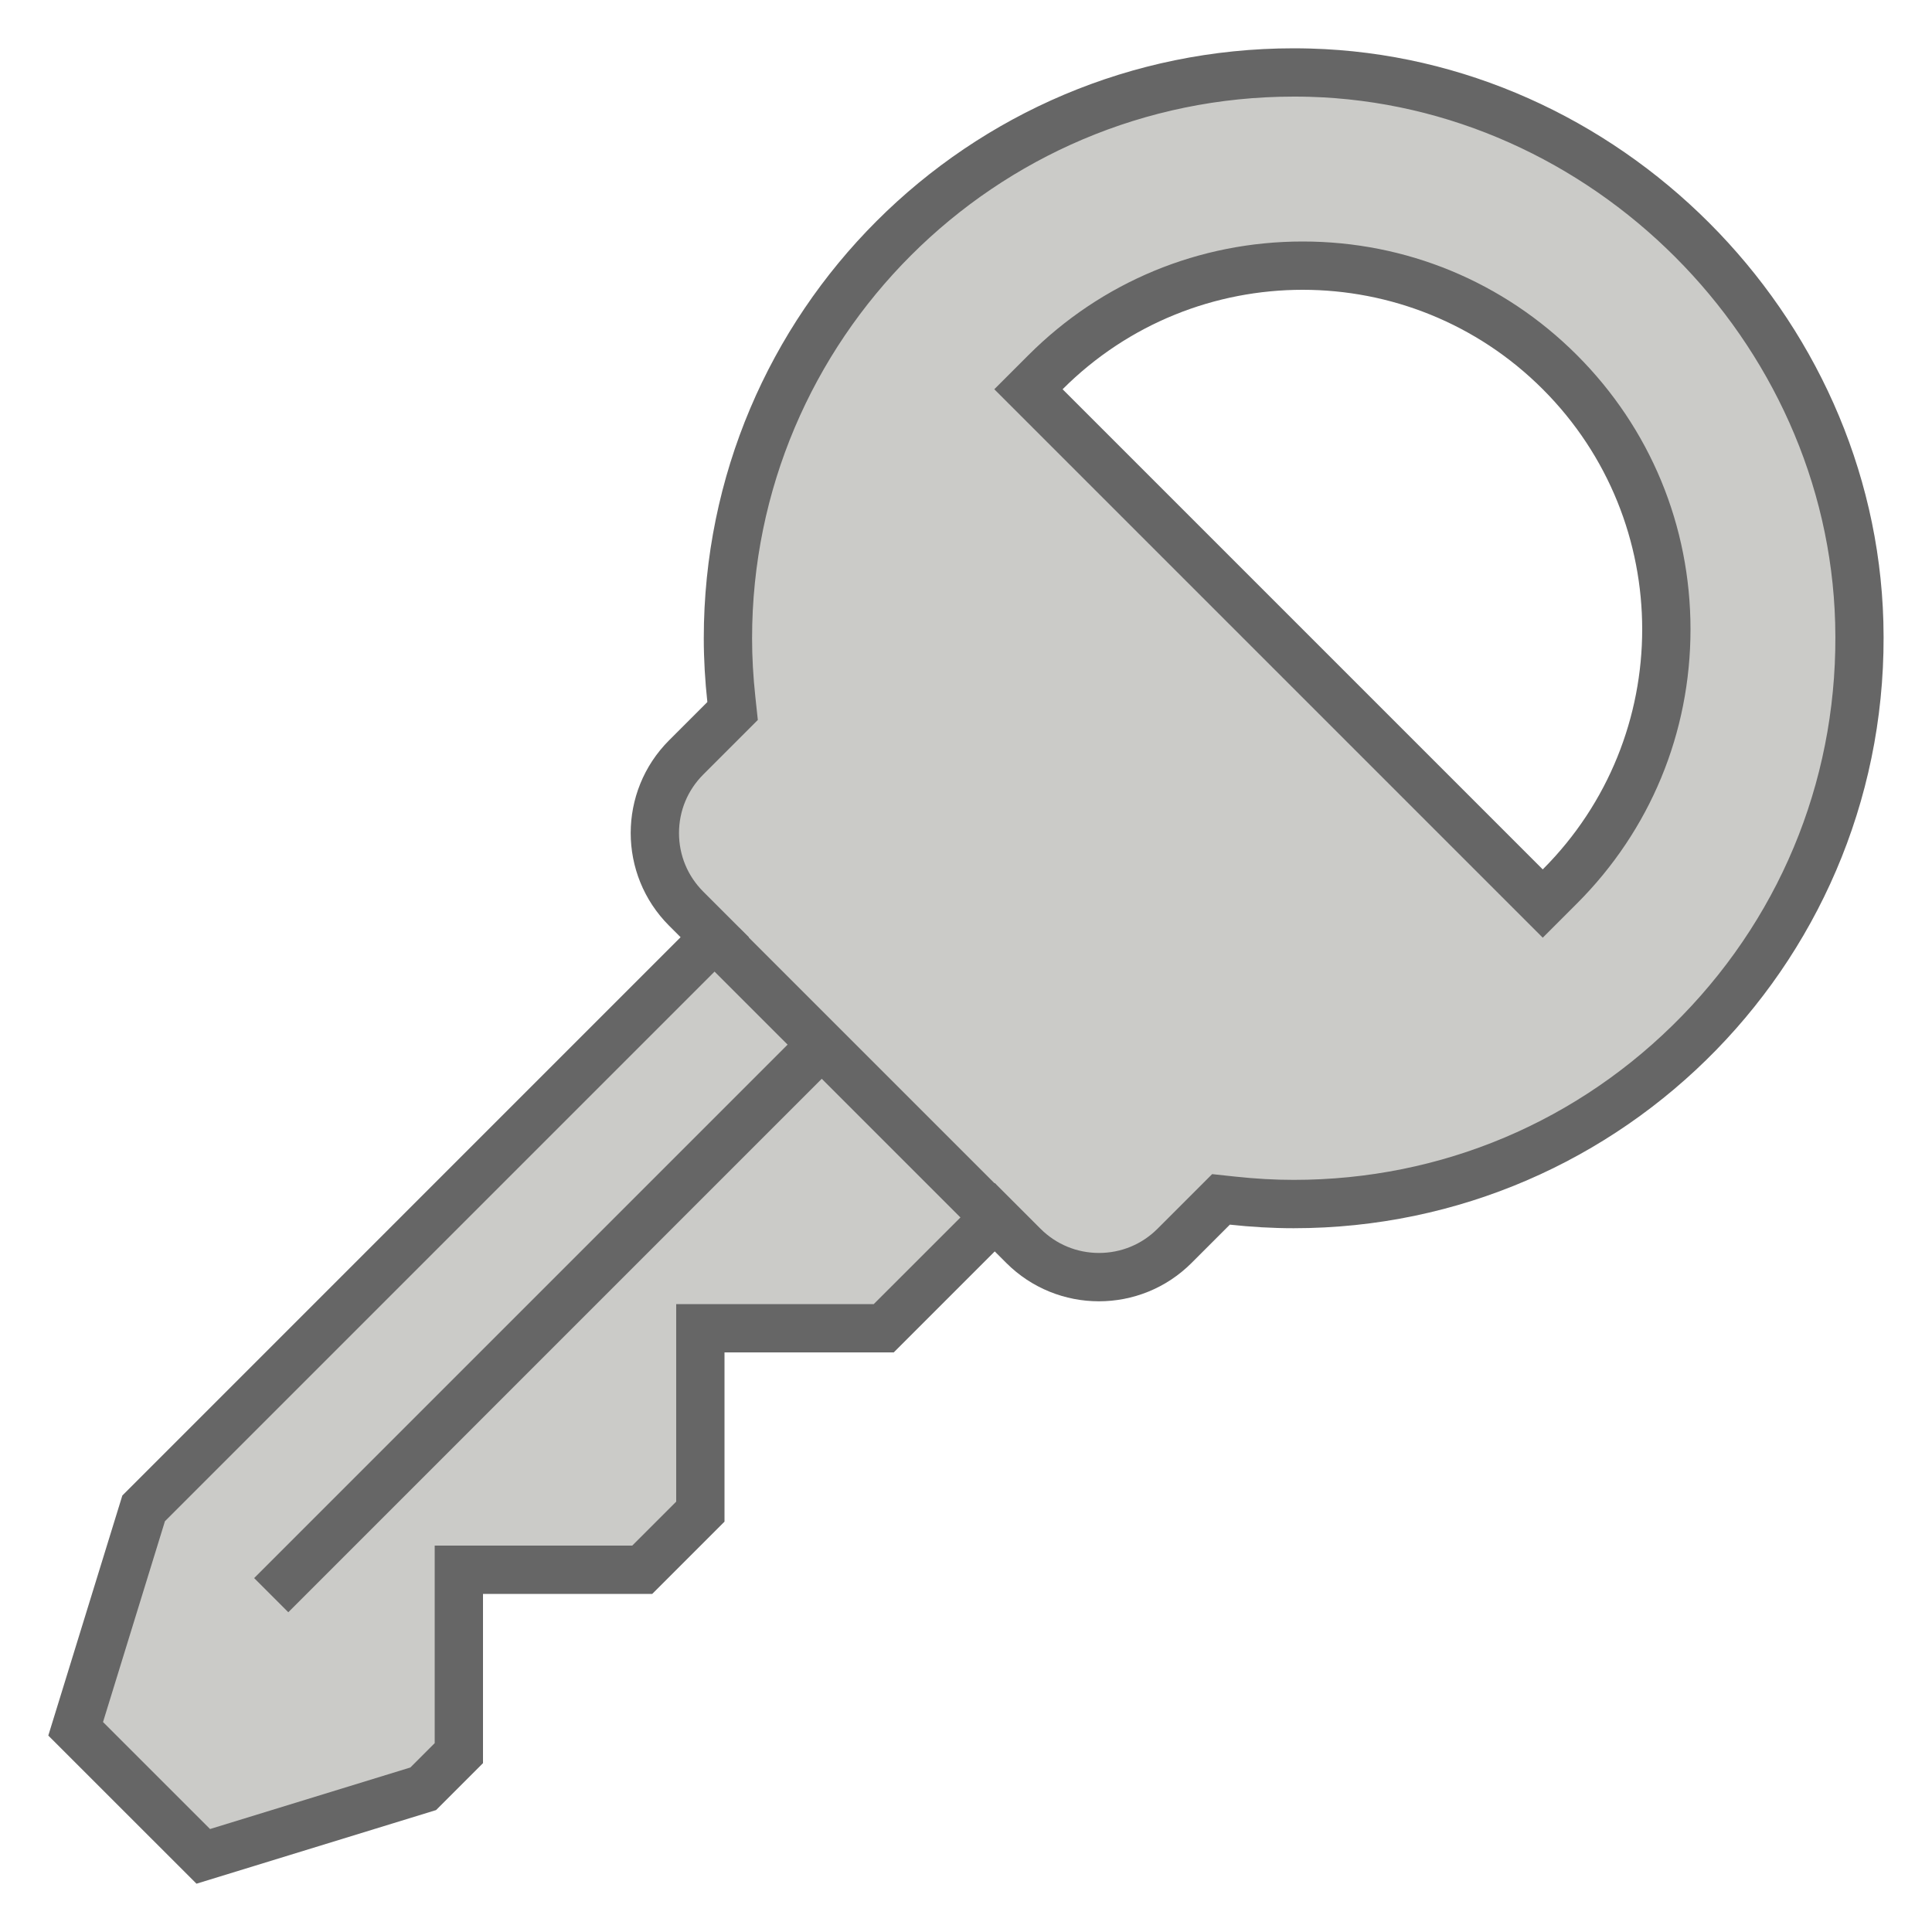<svg xmlns="http://www.w3.org/2000/svg" xmlns:xlink="http://www.w3.org/1999/xlink" viewBox="0,0,256,256" width="480px" height="480px"><g fill="none" fill-rule="nonzero" stroke="none" stroke-width="1" stroke-linecap="butt" stroke-linejoin="miter" stroke-miterlimit="10" stroke-dasharray="" stroke-dashoffset="0" font-family="none" font-weight="none" font-size="none" text-anchor="none" style="mix-blend-mode: normal"><g transform="scale(6.4,6.4)"><path d="M1.566,35.793l1.408,-4.564l11.824,-11.825l-0.592,-0.591c-0.419,-0.418 -0.648,-0.974 -0.648,-1.565c0,-0.591 0.229,-1.147 0.648,-1.566l0.961,-0.962l-0.025,-0.238c-0.048,-0.444 -0.071,-0.859 -0.071,-1.267c0,-6.459 5.255,-11.714 11.714,-11.714l0.333,0.005c6.104,0.168 11.208,5.272 11.377,11.376c0.089,3.195 -1.087,6.213 -3.312,8.5c-2.225,2.288 -5.207,3.547 -8.397,3.547c-0.408,0 -0.822,-0.023 -1.268,-0.071l-0.238,-0.026l-0.961,0.961c-0.419,0.418 -0.975,0.648 -1.566,0.648c-0.591,0 -1.147,-0.23 -1.565,-0.648l-0.592,-0.592l-2.299,2.299h-3.797v3.797l-1.203,1.203h-3.797v3.797l-0.738,0.738l-4.553,1.398zM26.971,5.5c-2.012,0 -3.902,0.783 -5.324,2.206l-0.354,0.354l10.648,10.648l0.354,-0.354c1.422,-1.422 2.205,-3.313 2.205,-5.324c0,-2.011 -0.783,-3.902 -2.205,-5.324c-1.422,-1.423 -3.313,-2.206 -5.324,-2.206z" fill="#cbcbc8"></path><path d="M26.786,2c0.106,0 0.212,0.001 0.318,0.004c5.844,0.162 10.73,5.047 10.891,10.891c0.085,3.058 -1.041,5.948 -3.17,8.137c-2.13,2.19 -4.985,3.396 -8.039,3.396c-0.39,0 -0.787,-0.022 -1.214,-0.068l-0.476,-0.051l-0.338,0.338l-0.792,0.792c-0.324,0.324 -0.754,0.502 -1.212,0.502c-0.458,0 -0.888,-0.178 -1.212,-0.502l-0.238,-0.238l-0.707,-0.707l-0.707,0.707l-1.8,1.799h-3.09h-1v1v3.09l-0.91,0.91h-3.09h-1v1v3.09l-0.504,0.504l-4.147,1.274l-2.216,-2.215l1.282,-4.158l11.383,-11.383l0.707,-0.707l-0.707,-0.707l-0.238,-0.238c-0.324,-0.324 -0.502,-0.754 -0.502,-1.212c0,-0.458 0.178,-0.888 0.502,-1.212l0.792,-0.792l0.338,-0.338l-0.051,-0.476c-0.046,-0.427 -0.068,-0.824 -0.068,-1.214c0,-6.185 5.031,-11.216 11.215,-11.216M31.941,19.414l0.707,-0.707c1.517,-1.516 2.352,-3.533 2.352,-5.678c0,-2.145 -0.835,-4.161 -2.352,-5.678c-1.516,-1.516 -3.533,-2.351 -5.677,-2.351c-2.144,0 -4.161,0.835 -5.678,2.352l-0.707,0.707l0.707,0.707l9.941,9.941l0.707,0.707M26.786,1c-6.746,0 -12.215,5.468 -12.215,12.214c0,0.447 0.027,0.887 0.074,1.321l-0.792,0.792c-1.06,1.06 -1.06,2.779 0,3.839l0.238,0.238l-11.558,11.559l-1.533,4.97l3.068,3.067l4.96,-1.524l0.972,-0.972v-3.504h3.504l1.496,-1.496v-3.504h3.504l2.091,-2.091l0.238,0.238c0.53,0.53 1.225,0.795 1.919,0.795c0.695,0 1.389,-0.265 1.919,-0.795l0.792,-0.792c0.434,0.047 0.874,0.074 1.321,0.074c6.861,0 12.401,-5.657 12.209,-12.561c-0.177,-6.374 -5.49,-11.687 -11.863,-11.863c-0.114,-0.003 -0.23,-0.005 -0.344,-0.005zM31.941,18l-9.941,-9.941c1.373,-1.373 3.172,-2.059 4.971,-2.059c1.799,0 3.598,0.686 4.971,2.059c2.744,2.745 2.744,7.196 -0.001,9.941z" fill="#666666"></path><path transform="translate(-16.132,15.955) rotate(-45.001)" d="M3.306,26.949h15.775v1h-15.775z" fill="#666666"></path><path transform="translate(-10.56,18.965) rotate(-45.001)" d="M17.114,18.465h1v7.526h-1z" fill="#666666"></path></g></g></svg>